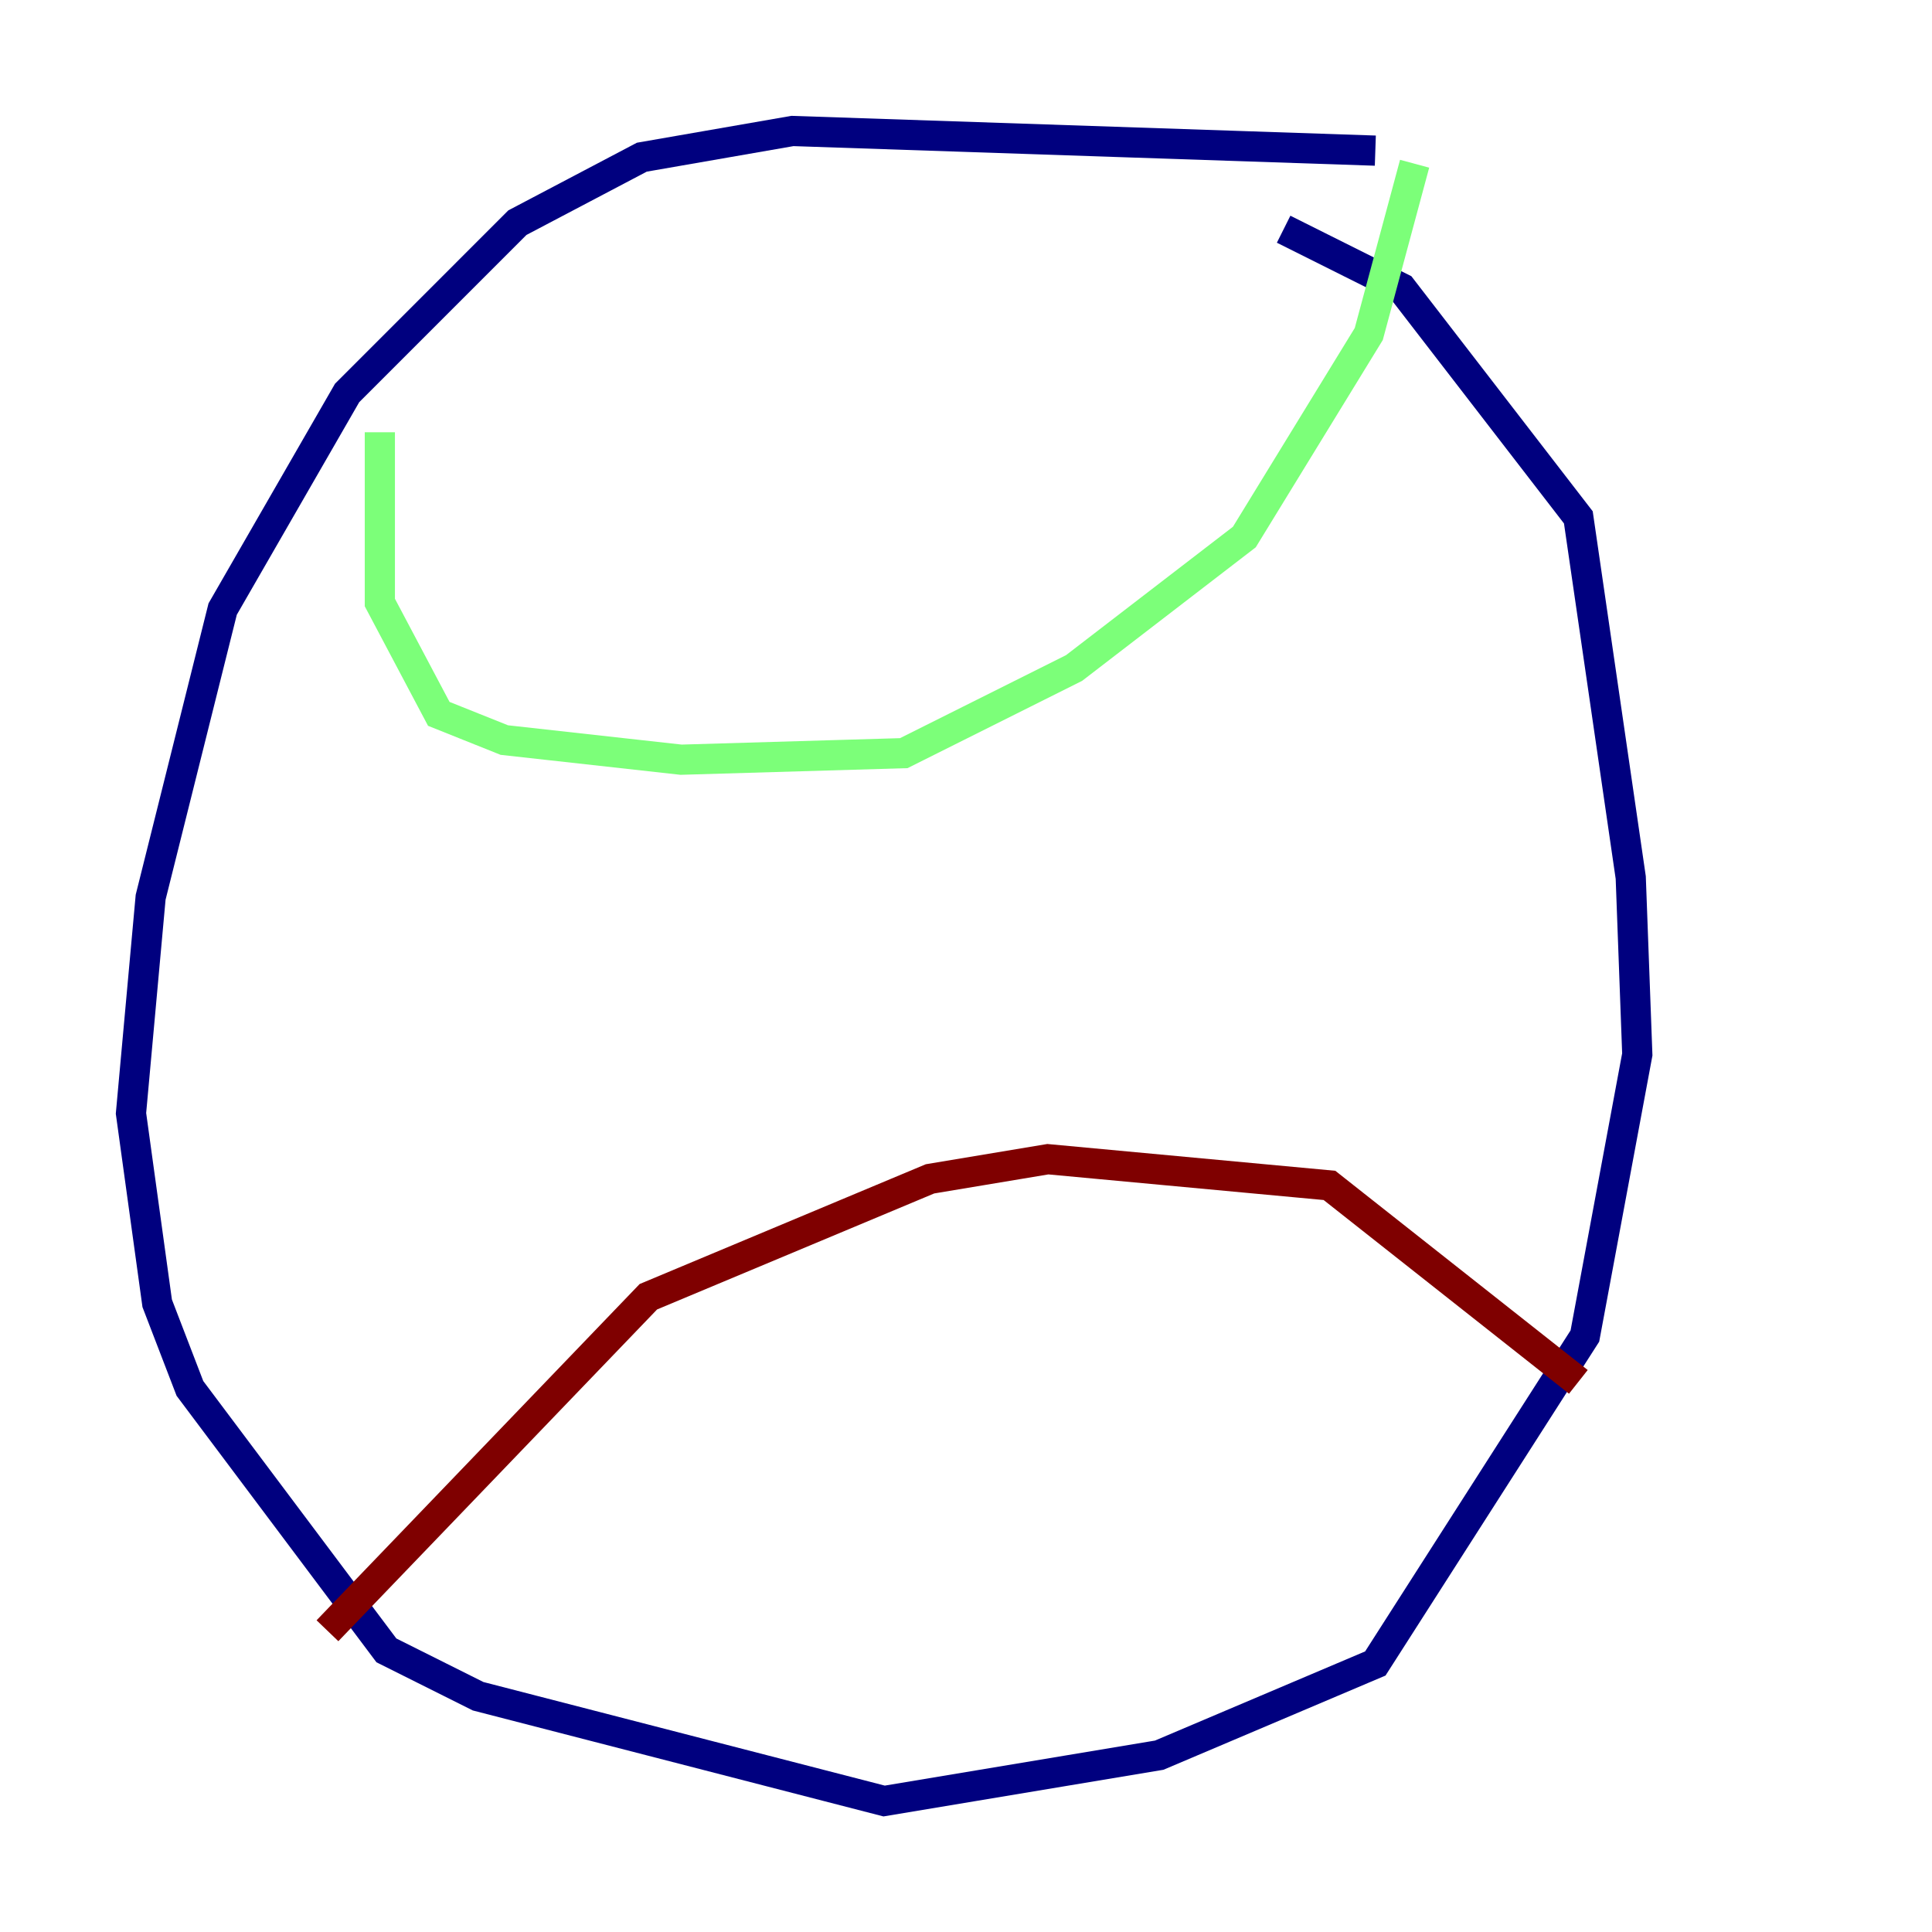 <?xml version="1.0" encoding="utf-8" ?>
<svg baseProfile="tiny" height="128" version="1.2" viewBox="0,0,128,128" width="128" xmlns="http://www.w3.org/2000/svg" xmlns:ev="http://www.w3.org/2001/xml-events" xmlns:xlink="http://www.w3.org/1999/xlink"><defs /><polyline fill="none" points="91.119,9.98 52.502,8.678 42.522,10.414 34.278,14.752 22.997,26.034 14.752,40.352 9.98,59.444 8.678,73.763 10.414,86.346 12.583,91.986 25.6,109.342 31.675,112.38 58.576,119.322 76.8,116.285 91.119,110.21 105.003,88.515 108.475,69.858 108.041,58.142 104.57,34.278 92.854,19.091 85.044,15.186" stroke="#00007f" stroke-width="2" /><polyline fill="none" points="25.166,28.637 25.166,39.919 29.071,47.295 33.41,49.031 45.125,50.332 59.878,49.898 71.159,44.258 82.441,35.58 90.685,22.129 93.722,10.848" stroke="#7cff79" stroke-width="2" /><polyline fill="none" points="21.695,108.041 42.956,85.912 61.614,78.102 69.424,76.8 88.081,78.536 104.57,91.552" stroke="#7f0000" stroke-width="2" /></svg>